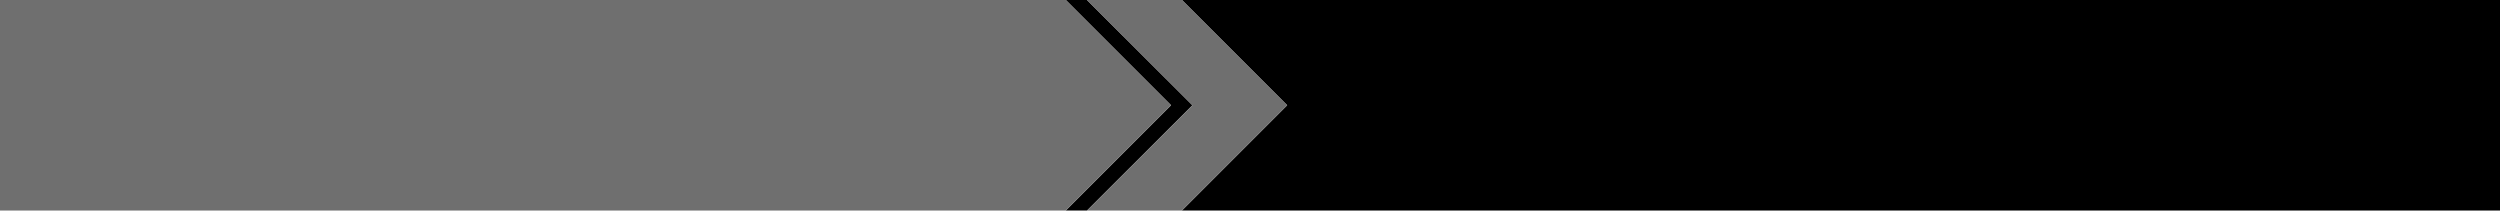 <?xml version="1.0" encoding="UTF-8" standalone="no"?>
<svg xmlns:xlink="http://www.w3.org/1999/xlink" height="64.0px" width="760.0px" xmlns="http://www.w3.org/2000/svg">
  <g transform="matrix(1.0, 0.0, 0.0, 1.0, 0.0, 0.0)">
    <path d="M359.3 0.0 L760.0 0.0 760.0 64.0 359.3 64.0 391.3 32.0 359.3 0.0 M330.45 64.0 L324.0 64.0 355.0 33.0 356.0 32.0 355.0 31.0 324.0 0.0 330.45 0.0 362.5 32.0 330.45 64.0" fill="#000000" fill-rule="evenodd" stroke="none"/>
    <path d="M359.3 64.0 L330.45 64.0 362.5 32.0 330.45 0.0 359.3 0.0 391.3 32.0 359.3 64.0 M324.0 64.0 L0.0 64.0 0.0 0.0 324.0 0.0 355.0 31.0 356.0 32.0 355.0 33.0 324.0 64.0" fill="#6f6f6f" fill-rule="evenodd" stroke="none"/>
  </g>
</svg>

